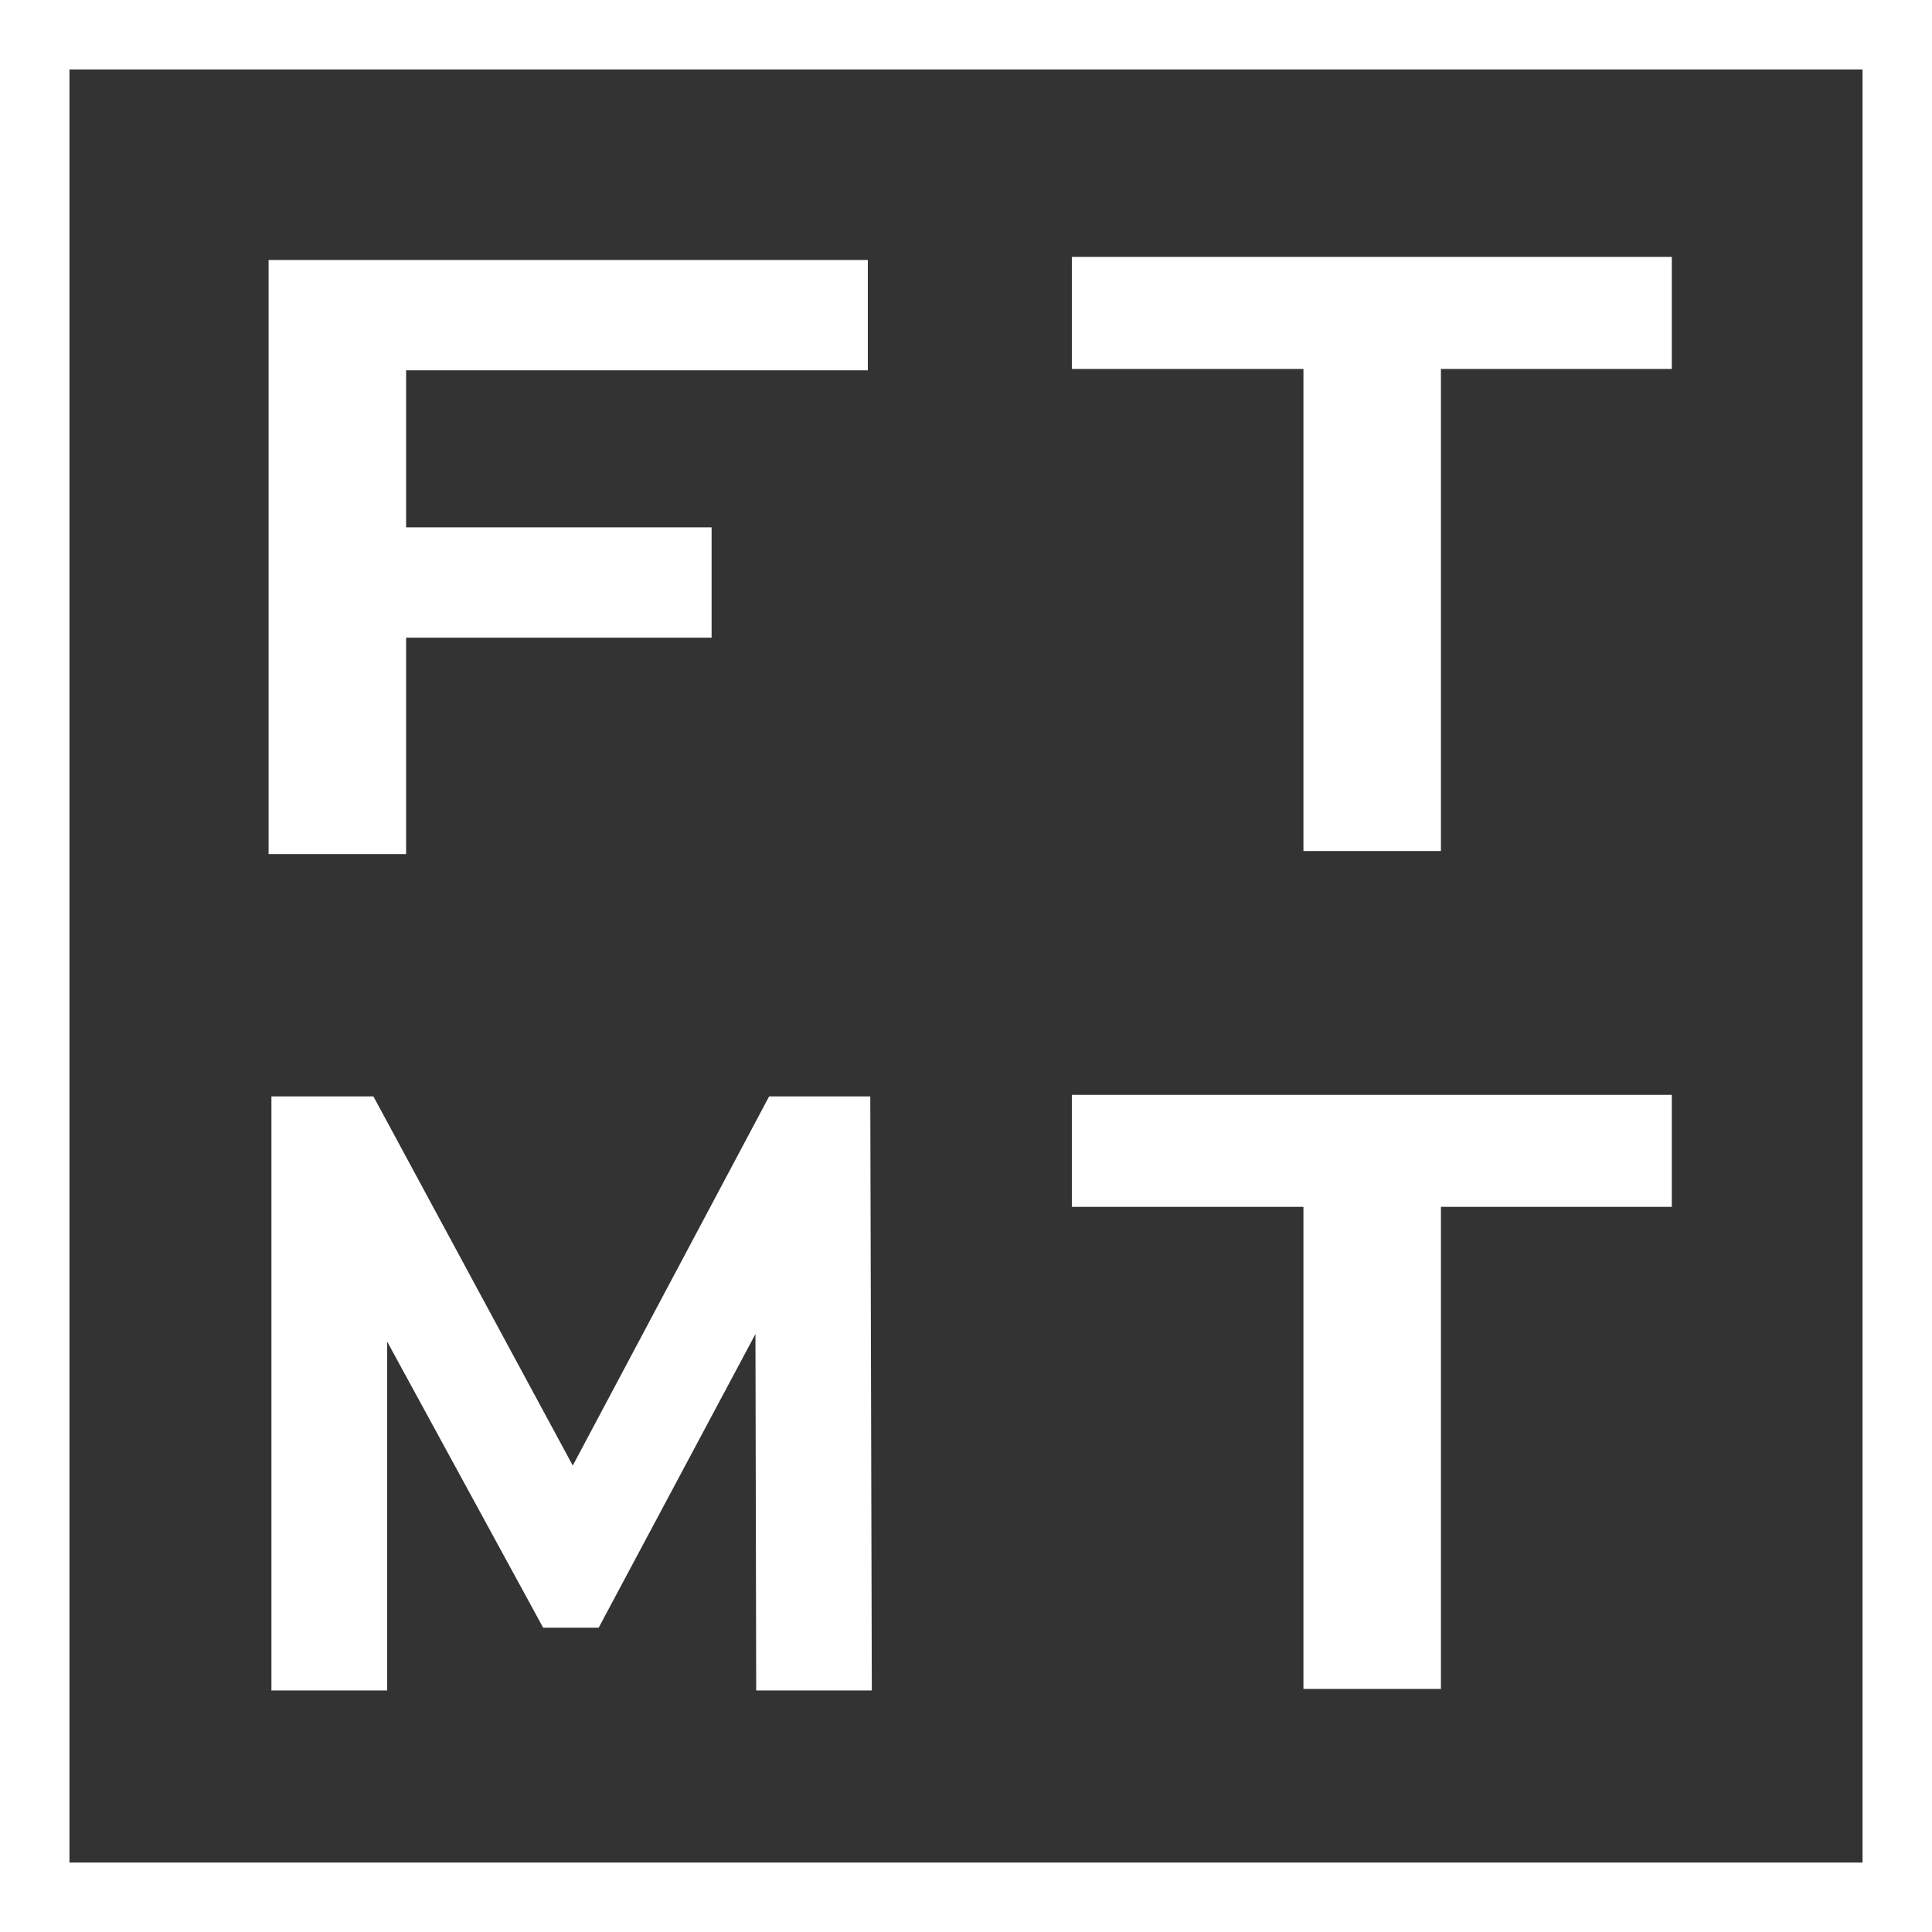 <svg id="Layer_2" data-name="Layer 2" xmlns="http://www.w3.org/2000/svg" viewBox="0 0 1719 1719"><rect x="0" y="0" width="1719" height="1719" fill="#333333" stroke="none"/><defs><style>.cls-1{fill:#fff;}</style></defs><title>ftmt</title><path class="cls-1" d="M1757.71,162.29V1757.71H162.29V162.29H1757.71m61.79-61.79H100.5v1719h1719V100.5Z" transform="translate(-100.5 -100.5)"/><path class="cls-1" d="M461.83,430V569.71H733.65v98.17H461.83V860.44H339.49V331.83H872.65V430Z" transform="translate(-100.5 -100.5)"/><path class="cls-1" d="M1260.24,428.77H1054.18V329.09H1588v99.68H1382.57V857.7H1260.24Z" transform="translate(-100.5 -100.5)"/><path class="cls-1" d="M1260.24,1174.31H1054.18v-99.68H1588v99.68H1382.57v428.93H1260.24Z" transform="translate(-100.5 -100.5)"/><path class="cls-1" d="M773.33,1604.61l-.67-317.16L633.18,1548.73H583.76L445,1294.24v310.37H342V1076h90.73l177.39,328.49L784.84,1076h90l1.36,528.61Z" transform="translate(-100.5 -100.5)"/></svg>